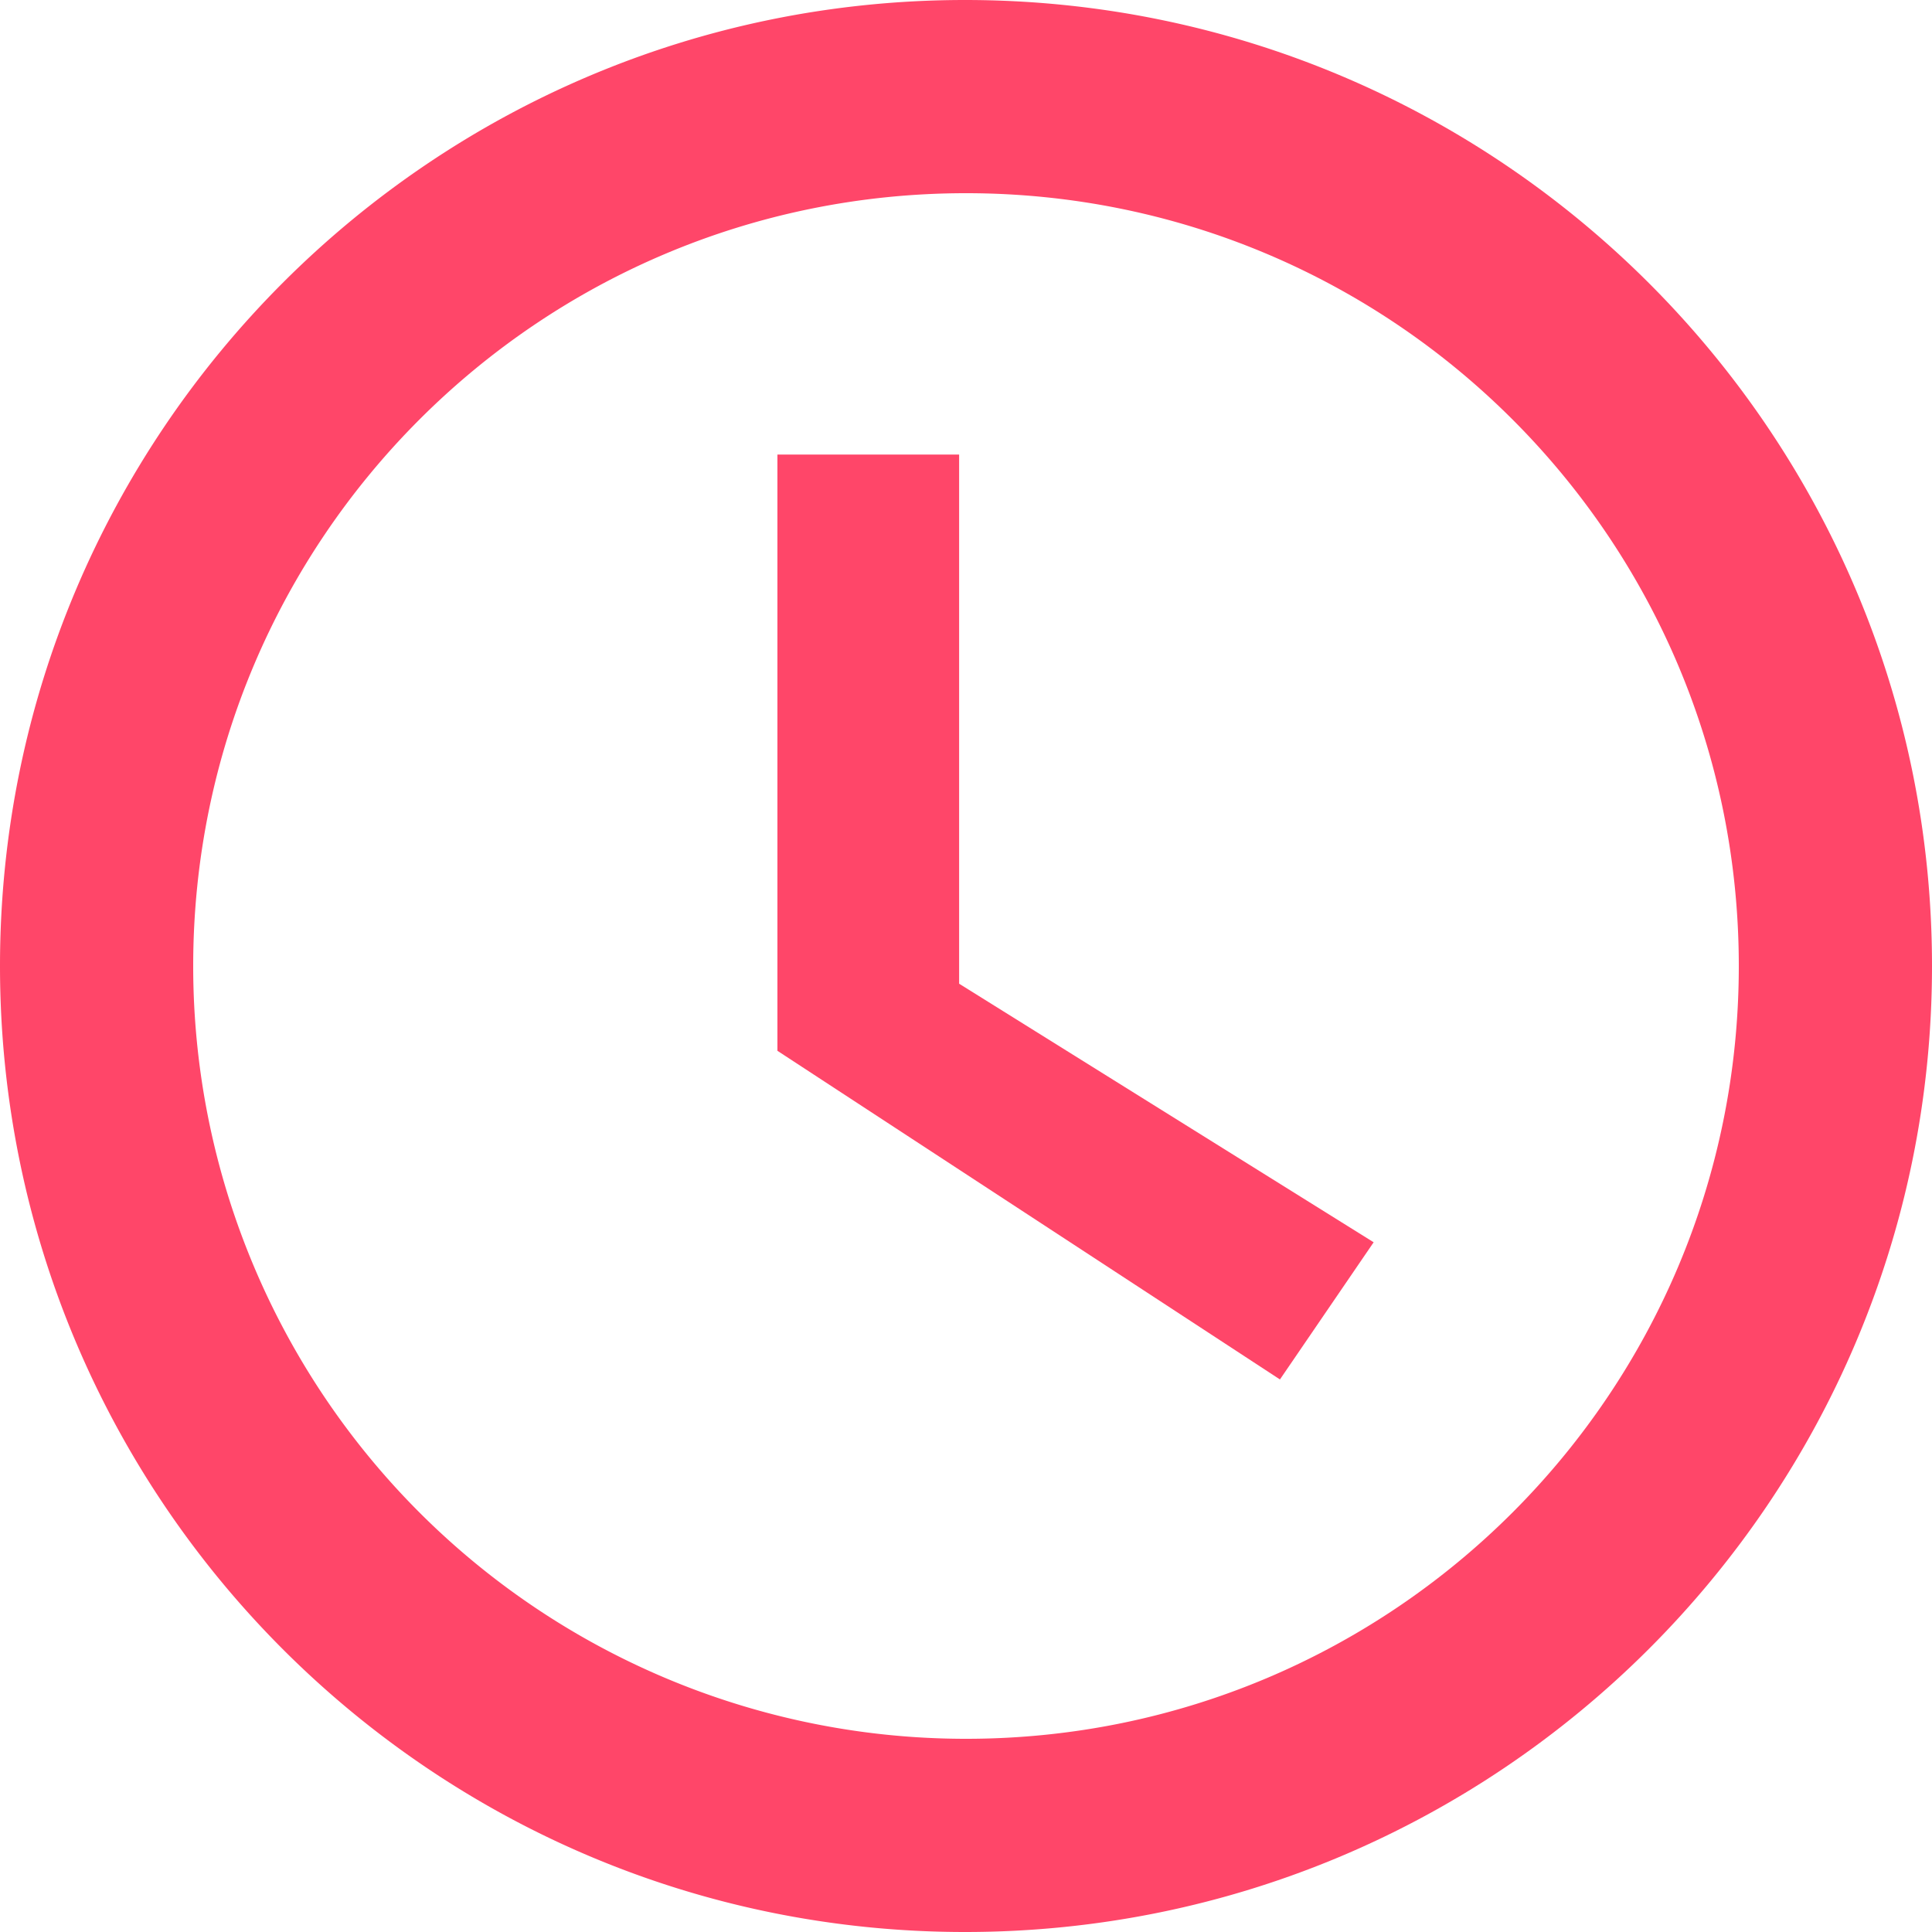 <svg xmlns="http://www.w3.org/2000/svg" width="18" height="18" viewBox="0 0 18 18">
    <g fill="#FF4669" fill-rule="nonzero">
        <path d="M8.991 0C4.023 0 0 4.032 0 9s4.023 9 8.991 9C13.968 18 18 13.968 18 9s-4.032-9-9.009-9zM9 16.2A7.198 7.198 0 0 1 1.8 9c0-3.978 3.222-7.2 7.2-7.2s7.2 3.222 7.2 7.2-3.222 7.2-7.2 7.2z"/>
        <path d="M8.936 4.235H7.243V9.79l4.682 3.062.873-1.278-3.862-2.409z"/>
    </g>
</svg>
